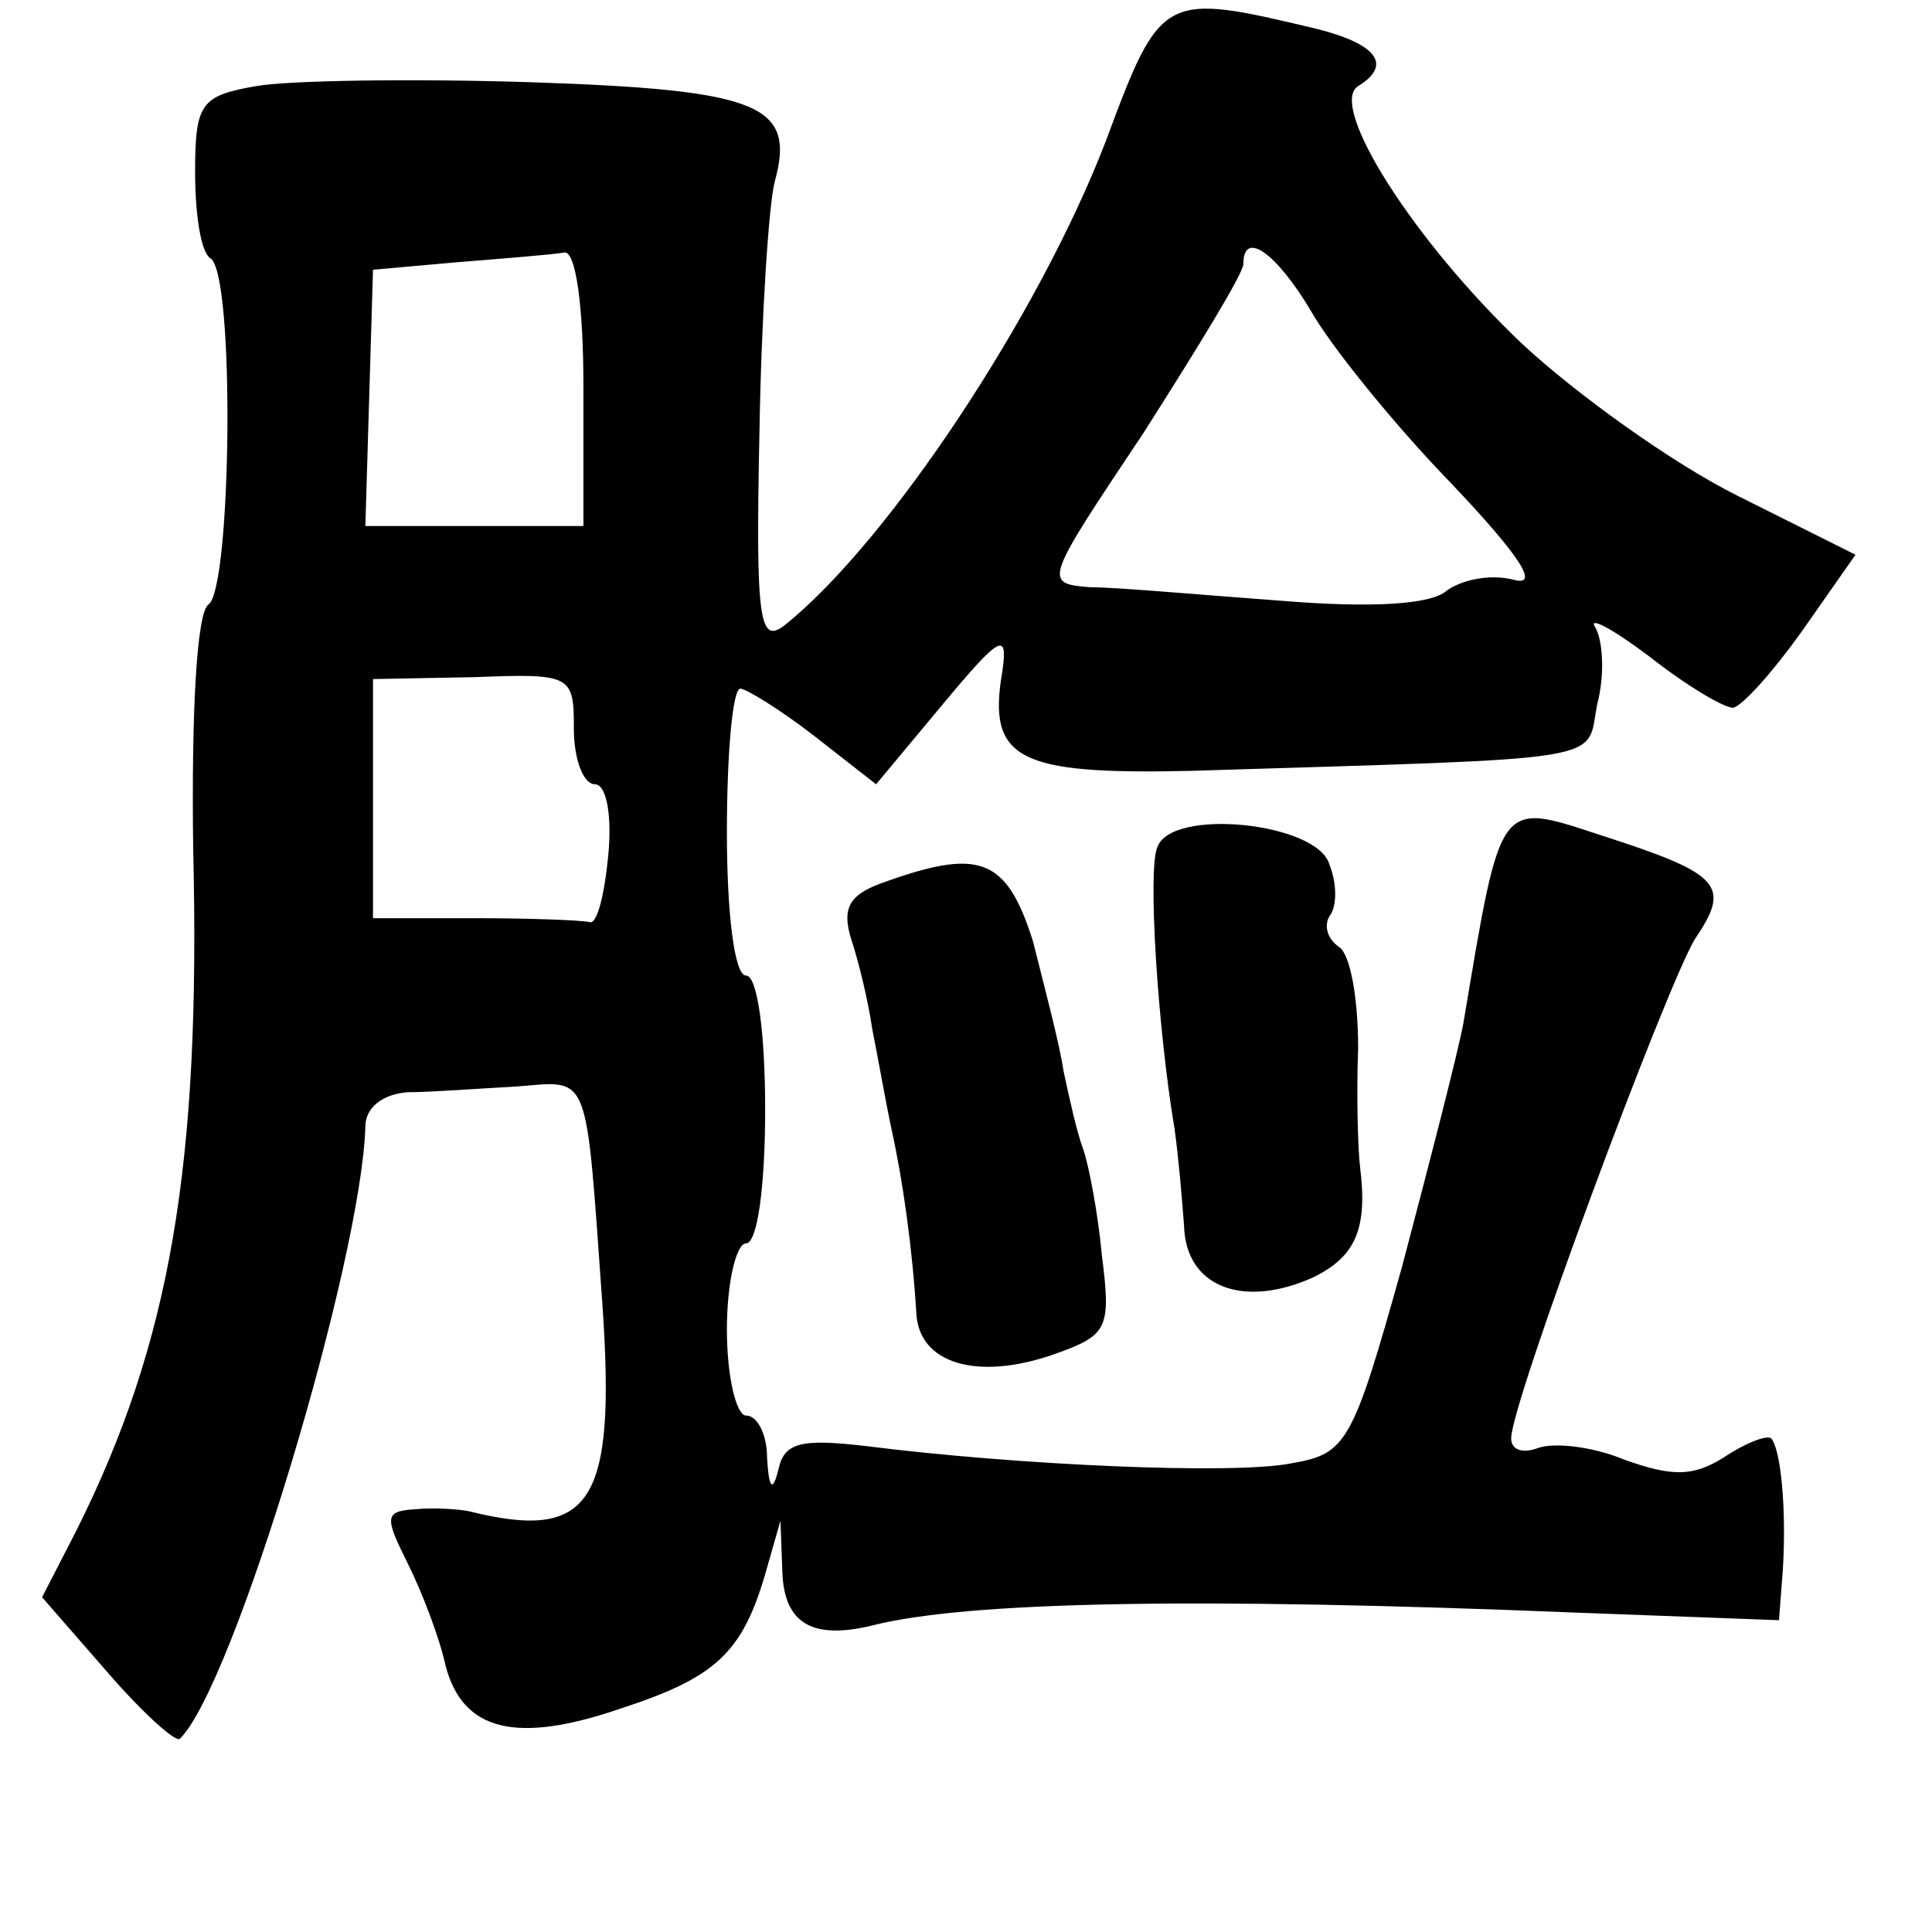 <?xml version="1.0" standalone="no"?>
<!DOCTYPE svg PUBLIC "-//W3C//DTD SVG 20010904//EN"
 "http://www.w3.org/TR/2001/REC-SVG-20010904/DTD/svg10.dtd">
<svg version="1.0" xmlns="http://www.w3.org/2000/svg"
 width="101pt" height="101pt" viewBox="0 0 101 101"
 preserveAspectRatio="xMidYMid meet">
<g transform="translate(0,101) scale(0.1,-0.1)"
fill="#000000" stroke="none">
<path d="M578 936 c-35 -91 -114 -210 -168 -253 -13 -10 -15 3 -13 100 1 62 5
121 8 132 11 40 -7 48 -127 52 -62 2 -127 1 -144 -2 -29 -5 -32 -9 -32 -45 0
-22 3 -42 8 -45 13 -8 11 -173 -1 -181 -6 -4 -9 -54 -8 -128 4 -165 -12 -258
-61 -356 l-18 -35 34 -39 c19 -22 36 -37 38 -35 28 27 95 250 97 320 0 10 9
17 22 18 12 0 38 2 57 3 39 3 36 10 45 -115 7 -103 -6 -123 -70 -107 -5 1 -18
2 -28 1 -16 -1 -16 -4 -4 -28 8 -16 17 -40 20 -54 9 -34 37 -41 92 -22 49 16
63 29 75 70 l8 28 1 -27 c1 -27 16 -35 46 -28 50 13 172 15 368 7 l107 -4 2
26 c2 32 -1 63 -6 69 -2 2 -13 -2 -25 -10 -16 -10 -27 -10 -52 -1 -17 7 -37 9
-45 6 -8 -3 -14 -1 -14 5 0 19 81 236 96 261 19 28 14 34 -48 54 -55 18 -53
21 -73 -98 -3 -16 -18 -74 -32 -127 -26 -93 -29 -98 -58 -103 -30 -6 -143 -1
-222 9 -34 4 -43 2 -46 -12 -3 -12 -5 -11 -6 6 0 12 -5 22 -11 22 -5 0 -10 20
-10 45 0 25 5 45 10 45 6 0 10 30 10 70 0 40 -4 70 -10 70 -6 0 -10 32 -10 75
0 41 3 75 7 75 3 0 21 -11 39 -25 l32 -25 35 42 c30 36 34 38 31 17 -8 -46 8
-54 98 -52 224 7 207 4 213 35 4 15 3 33 -1 40 -4 6 8 0 28 -15 19 -15 39 -27
44 -27 5 1 21 19 36 40 l28 40 -62 31 c-34 17 -84 53 -112 79 -57 54 -102 125
-86 135 18 11 10 22 -22 30 -80 19 -81 19 -110 -59z m-273 -128 l0 -73 -57 0
-57 0 2 67 2 67 45 4 c25 2 50 4 55 5 6 1 10 -28 10 -70z m380 40 c10 -18 43
-59 73 -90 38 -40 47 -55 33 -51 -12 3 -27 0 -35 -6 -8 -7 -39 -9 -87 -5 -41
3 -85 7 -99 7 -25 2 -24 3 28 81 28 44 52 83 52 88 0 18 17 6 35 -24z m-385
-219 c0 -16 5 -29 11 -29 6 0 9 -16 7 -37 -2 -21 -6 -37 -10 -35 -5 1 -32 2
-60 2 l-53 0 0 63 0 62 53 1 c51 2 52 1 52 -27z"/>
<path d="M605 567 c-5 -11 0 -93 9 -147 2 -14 4 -37 5 -51 1 -32 31 -43 67
-27 23 11 29 26 25 58 -1 8 -2 36 -1 62 0 26 -4 49 -10 53 -6 4 -8 11 -5 16 4
5 4 17 0 27 -6 22 -83 30 -90 9z"/>
<path d="M460 548 c-16 -6 -20 -13 -15 -29 4 -12 9 -33 11 -47 3 -15 7 -38 10
-52 6 -27 11 -63 13 -96 1 -27 32 -36 72 -22 28 10 30 13 25 52 -2 22 -7 48
-10 56 -3 8 -7 26 -10 40 -2 14 -10 44 -16 68 -14 44 -28 49 -80 30z"/>
</g>
</svg>
